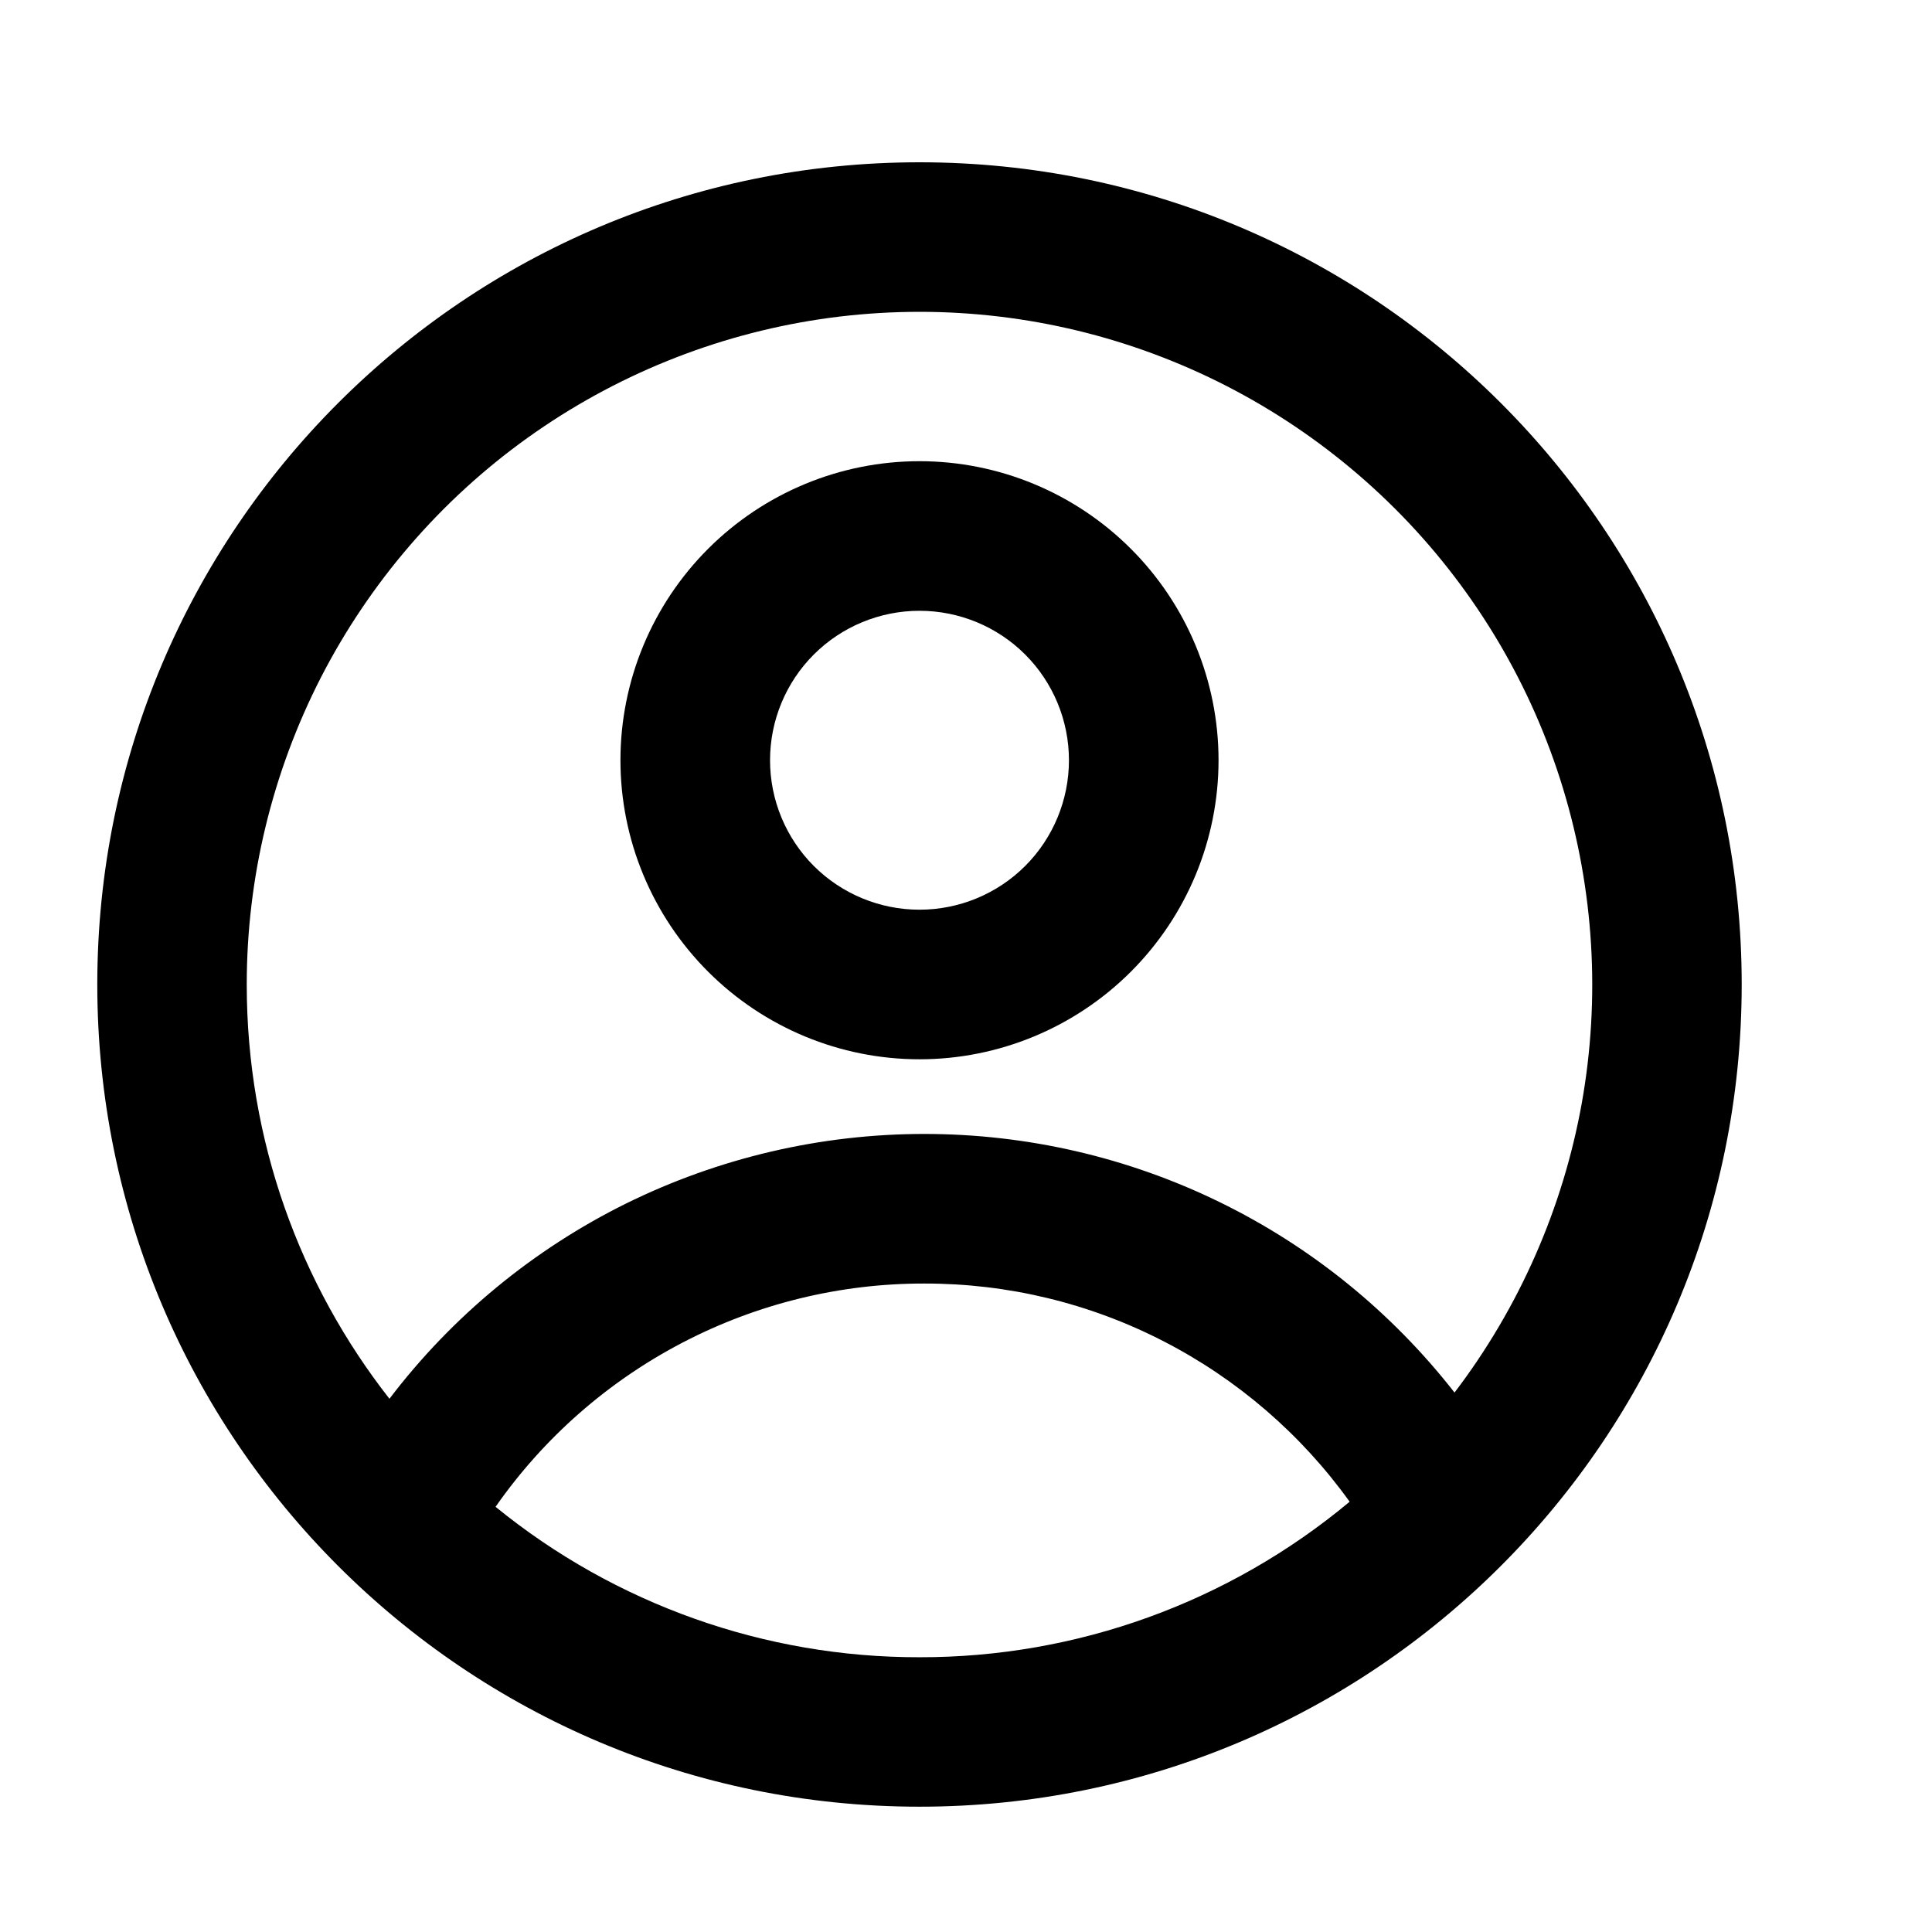 <svg width="14" height="14" viewBox="0 0 14 14" fill="none">
<g>
<path fill-rule="evenodd" clip-rule="evenodd" d="M8.83 5.509C8.83 6.084 8.601 6.635 8.195 7.041C7.789 7.447 7.238 7.676 6.663 7.676C6.088 7.676 5.537 7.447 5.131 7.041C4.725 6.635 4.496 6.084 4.496 5.509C4.496 4.934 4.725 4.383 5.131 3.977C5.537 3.571 6.088 3.342 6.663 3.342C7.238 3.342 7.789 3.571 8.195 3.977C8.601 4.383 8.83 4.934 8.83 5.509ZM7.746 5.509C7.746 5.796 7.632 6.072 7.429 6.275C7.226 6.478 6.95 6.592 6.663 6.592C6.376 6.592 6.1 6.478 5.897 6.275C5.694 6.072 5.58 5.796 5.58 5.509C5.58 5.222 5.694 4.946 5.897 4.743C6.1 4.54 6.376 4.426 6.663 4.426C6.95 4.426 7.226 4.54 7.429 4.743C7.632 4.946 7.746 5.222 7.746 5.509Z" fill="currentColor"/>
<path fill-rule="evenodd" clip-rule="evenodd" d="M6.663 1.176C3.372 1.176 0.705 3.843 0.705 7.134C0.705 10.425 3.372 13.092 6.663 13.092C9.954 13.092 12.621 10.425 12.621 7.134C12.621 3.843 9.954 1.176 6.663 1.176ZM1.788 7.134C1.788 8.266 2.174 9.308 2.822 10.136C3.276 9.539 3.863 9.055 4.535 8.722C5.208 8.39 5.948 8.217 6.698 8.217C7.439 8.217 8.17 8.385 8.836 8.71C9.501 9.034 10.084 9.507 10.54 10.091C11.009 9.475 11.325 8.756 11.462 7.995C11.598 7.233 11.551 6.449 11.325 5.709C11.099 4.969 10.699 4.293 10.16 3.738C9.62 3.183 8.957 2.764 8.223 2.516C7.49 2.268 6.708 2.199 5.943 2.313C5.177 2.428 4.45 2.723 3.821 3.174C3.192 3.625 2.68 4.22 2.326 4.908C1.973 5.597 1.788 6.36 1.788 7.134ZM6.663 12.009C5.544 12.011 4.459 11.626 3.591 10.919C3.94 10.419 4.405 10.011 4.946 9.729C5.487 9.447 6.088 9.3 6.698 9.301C7.301 9.3 7.895 9.443 8.431 9.719C8.966 9.994 9.429 10.393 9.78 10.882C8.905 11.612 7.802 12.011 6.663 12.009Z" fill="currentColor"/>
</g>
</svg>
